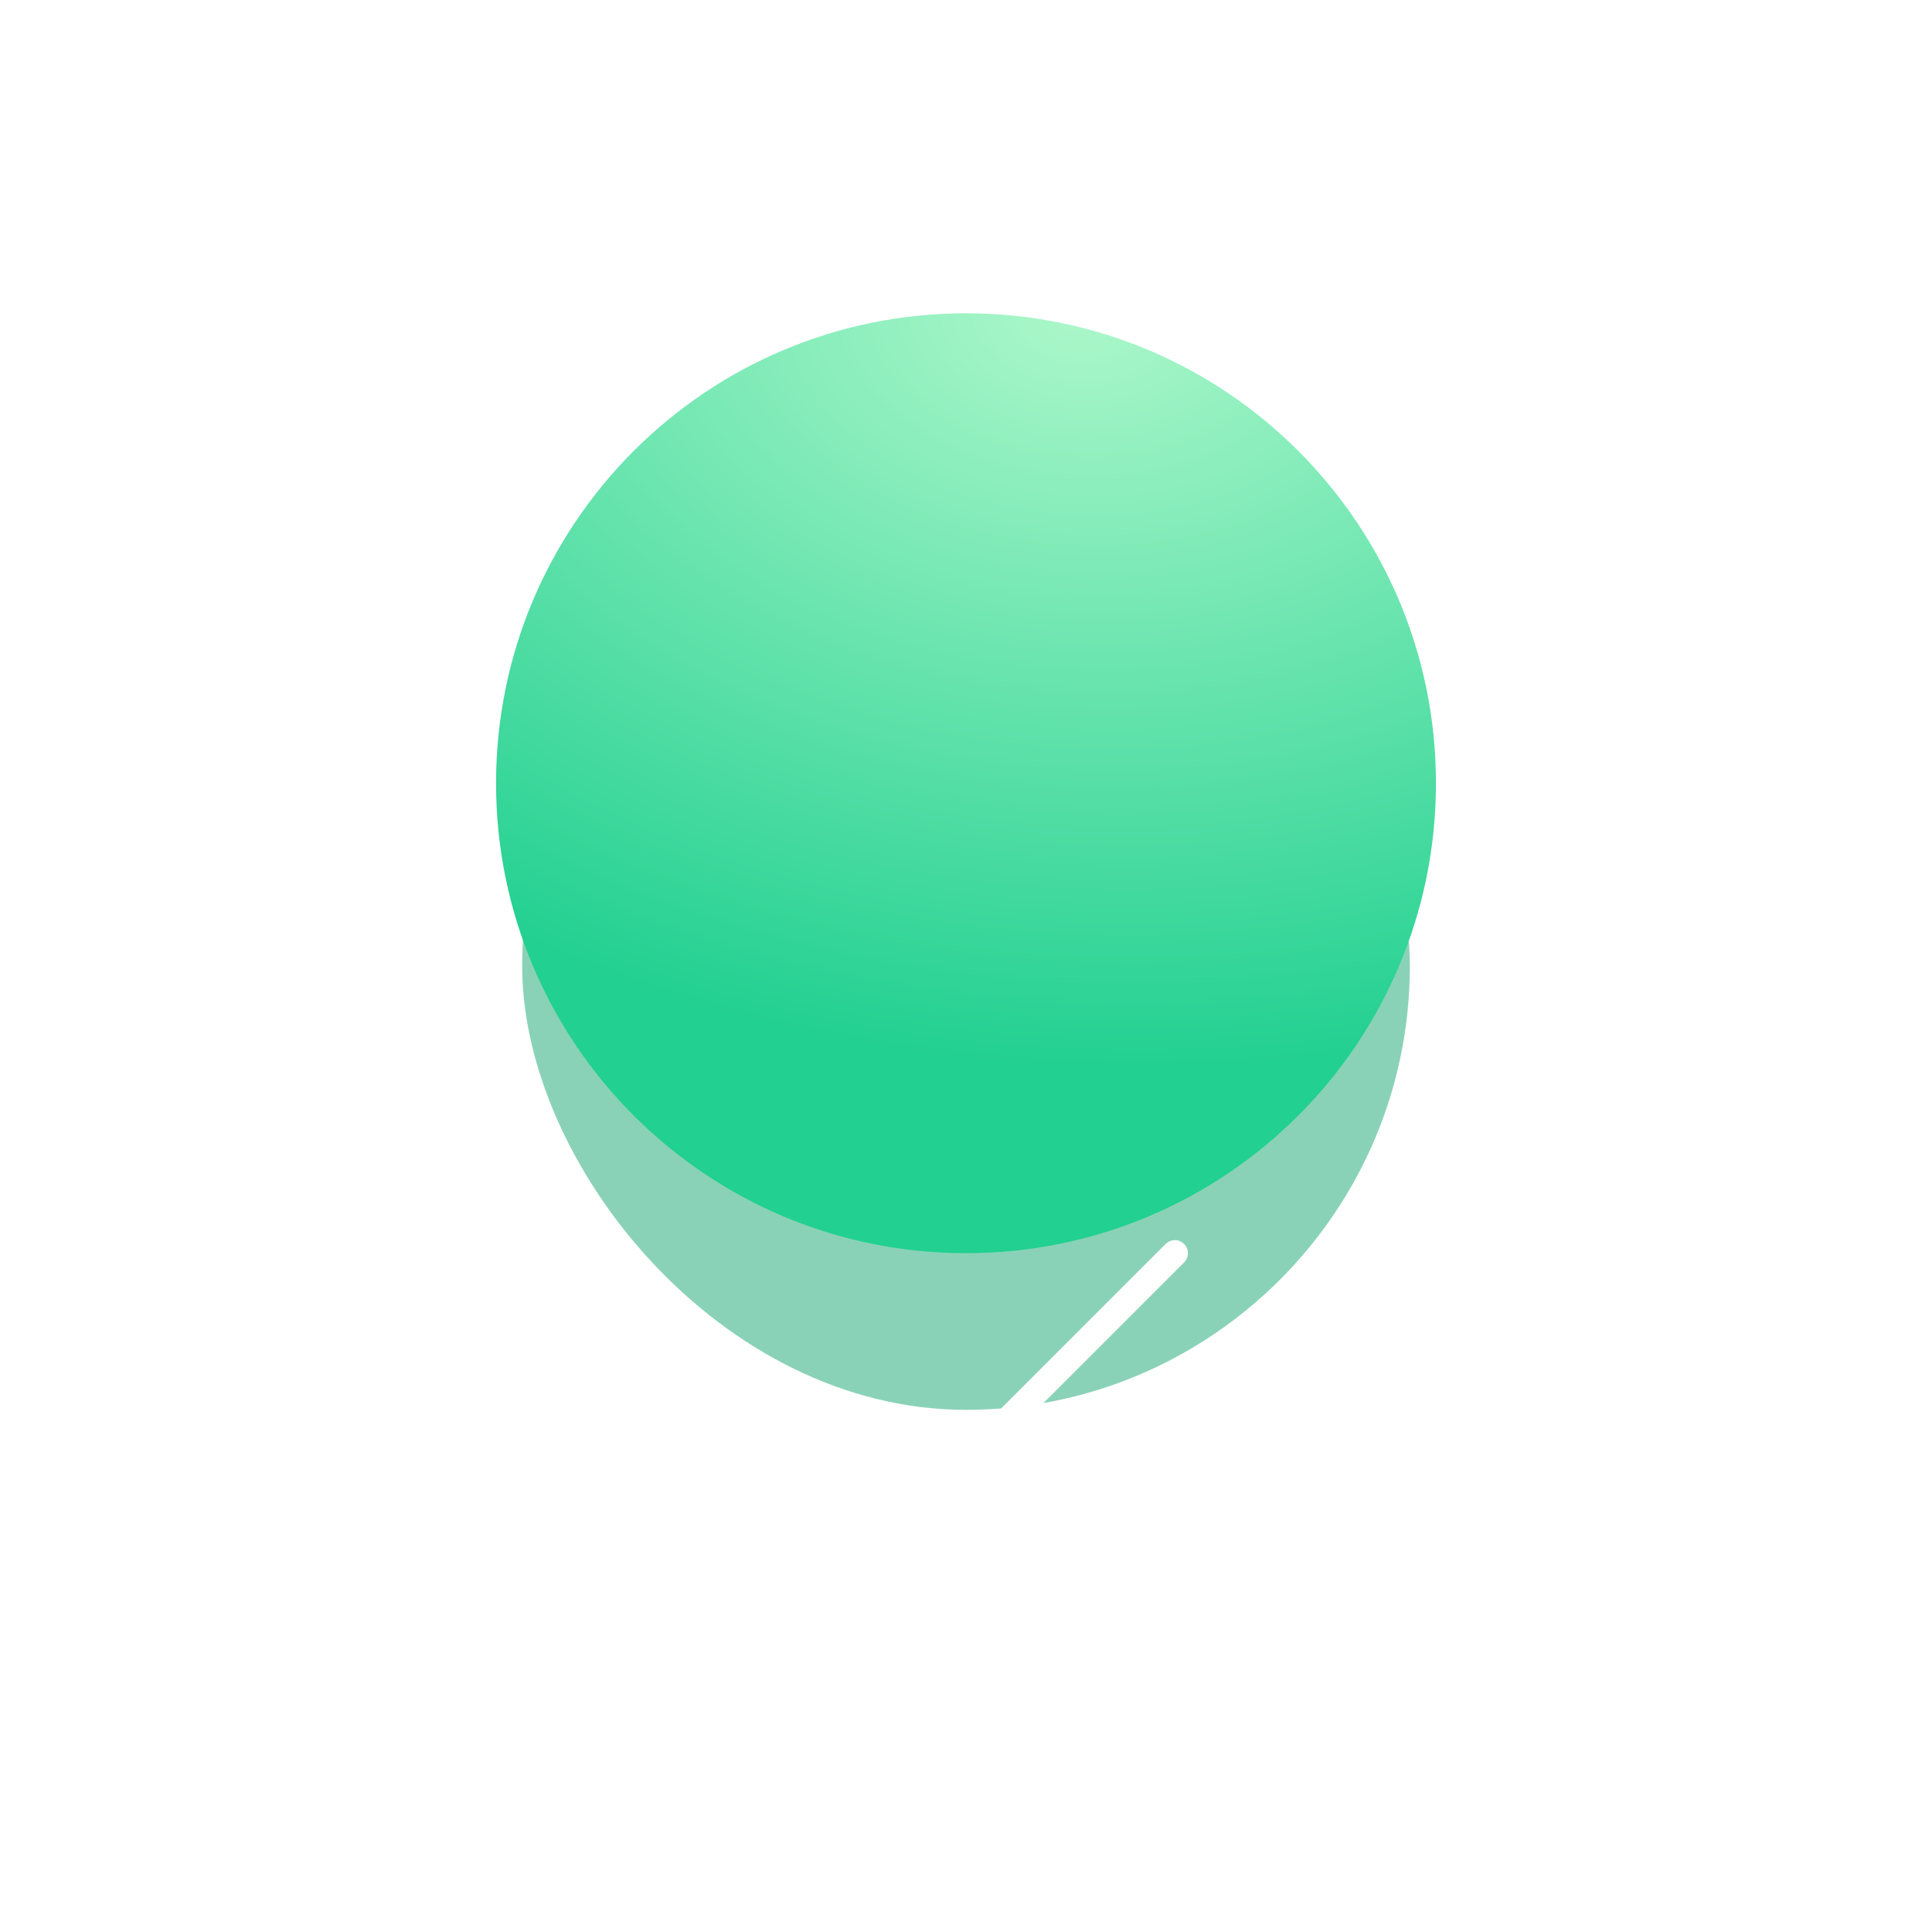 <svg width="74" height="74" viewBox="0 0 74 74" fill="none" xmlns="http://www.w3.org/2000/svg">
<g opacity="0.5" filter="url(#filter0_f_373_3178)">
<rect x="20" y="20" width="34" height="34" rx="17" fill="#15A670"/>
</g>
<path d="M55 30C55 39.941 46.941 48 37 48C27.059 48 19 39.941 19 30C19 20.059 27.059 12 37 12C46.941 12 55 20.059 55 30Z" fill="url(#paint0_radial_373_3178)"/>
<path d="M29 54L34 59L45 48" stroke="white" stroke-linecap="round"/>
<defs>
<filter id="filter0_f_373_3178" x="0" y="0" width="74" height="74" filterUnits="userSpaceOnUse" color-interpolation-filters="sRGB">
<feFlood flood-opacity="0" result="BackgroundImageFix"/>
<feBlend mode="normal" in="SourceGraphic" in2="BackgroundImageFix" result="shape"/>
<feGaussianBlur stdDeviation="10" result="effect1_foregroundBlur_373_3178"/>
</filter>
<radialGradient id="paint0_radial_373_3178" cx="0" cy="0" r="1" gradientUnits="userSpaceOnUse" gradientTransform="translate(41.54 12) rotate(93.061) scale(28.841 42.567)">
<stop stop-color="#ACF7CA"/>
<stop offset="1" stop-color="#22D091"/>
</radialGradient>
</defs>
</svg>
